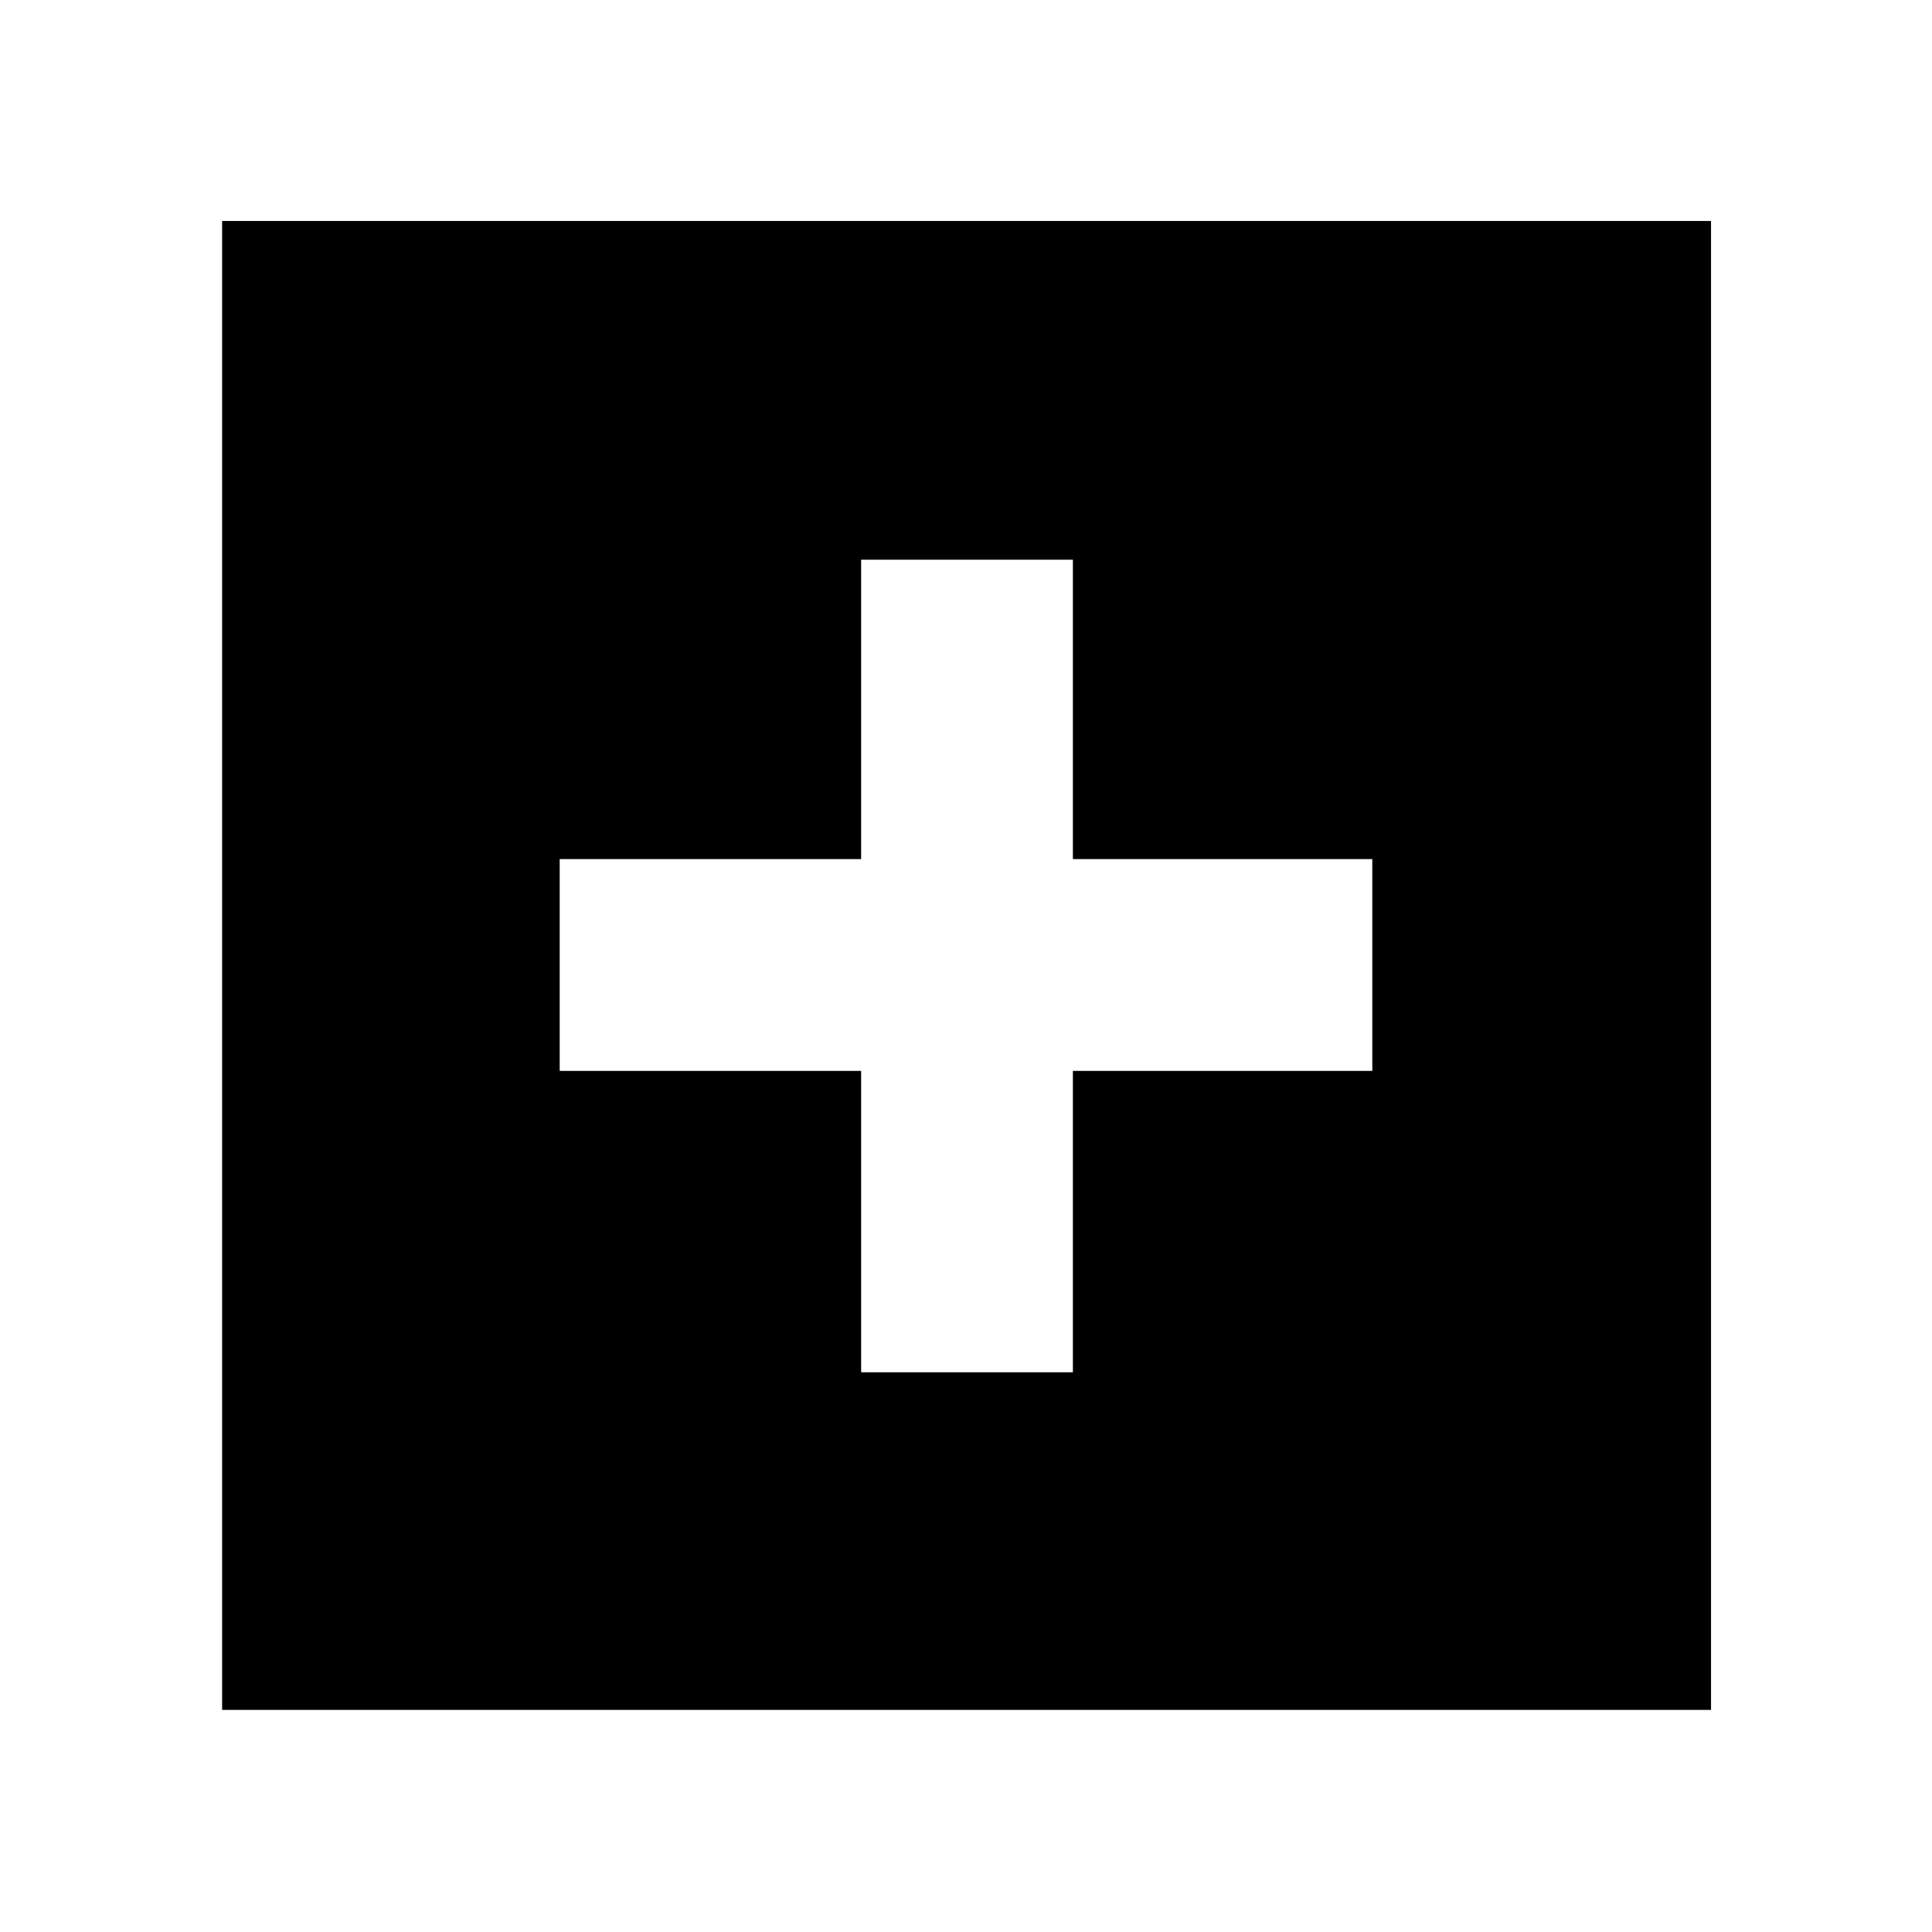 <svg xmlns="http://www.w3.org/2000/svg" height="48" viewBox="0 -960 960 960" width="48"><path d="M427.89-278.11h105.22v-149.78h148.78v-105.22H533.11v-148.78H427.89v148.78H278.11v105.22h149.78v149.78ZM110.37-110.37V-850.2H850.2v739.83H110.37Z"/></svg>